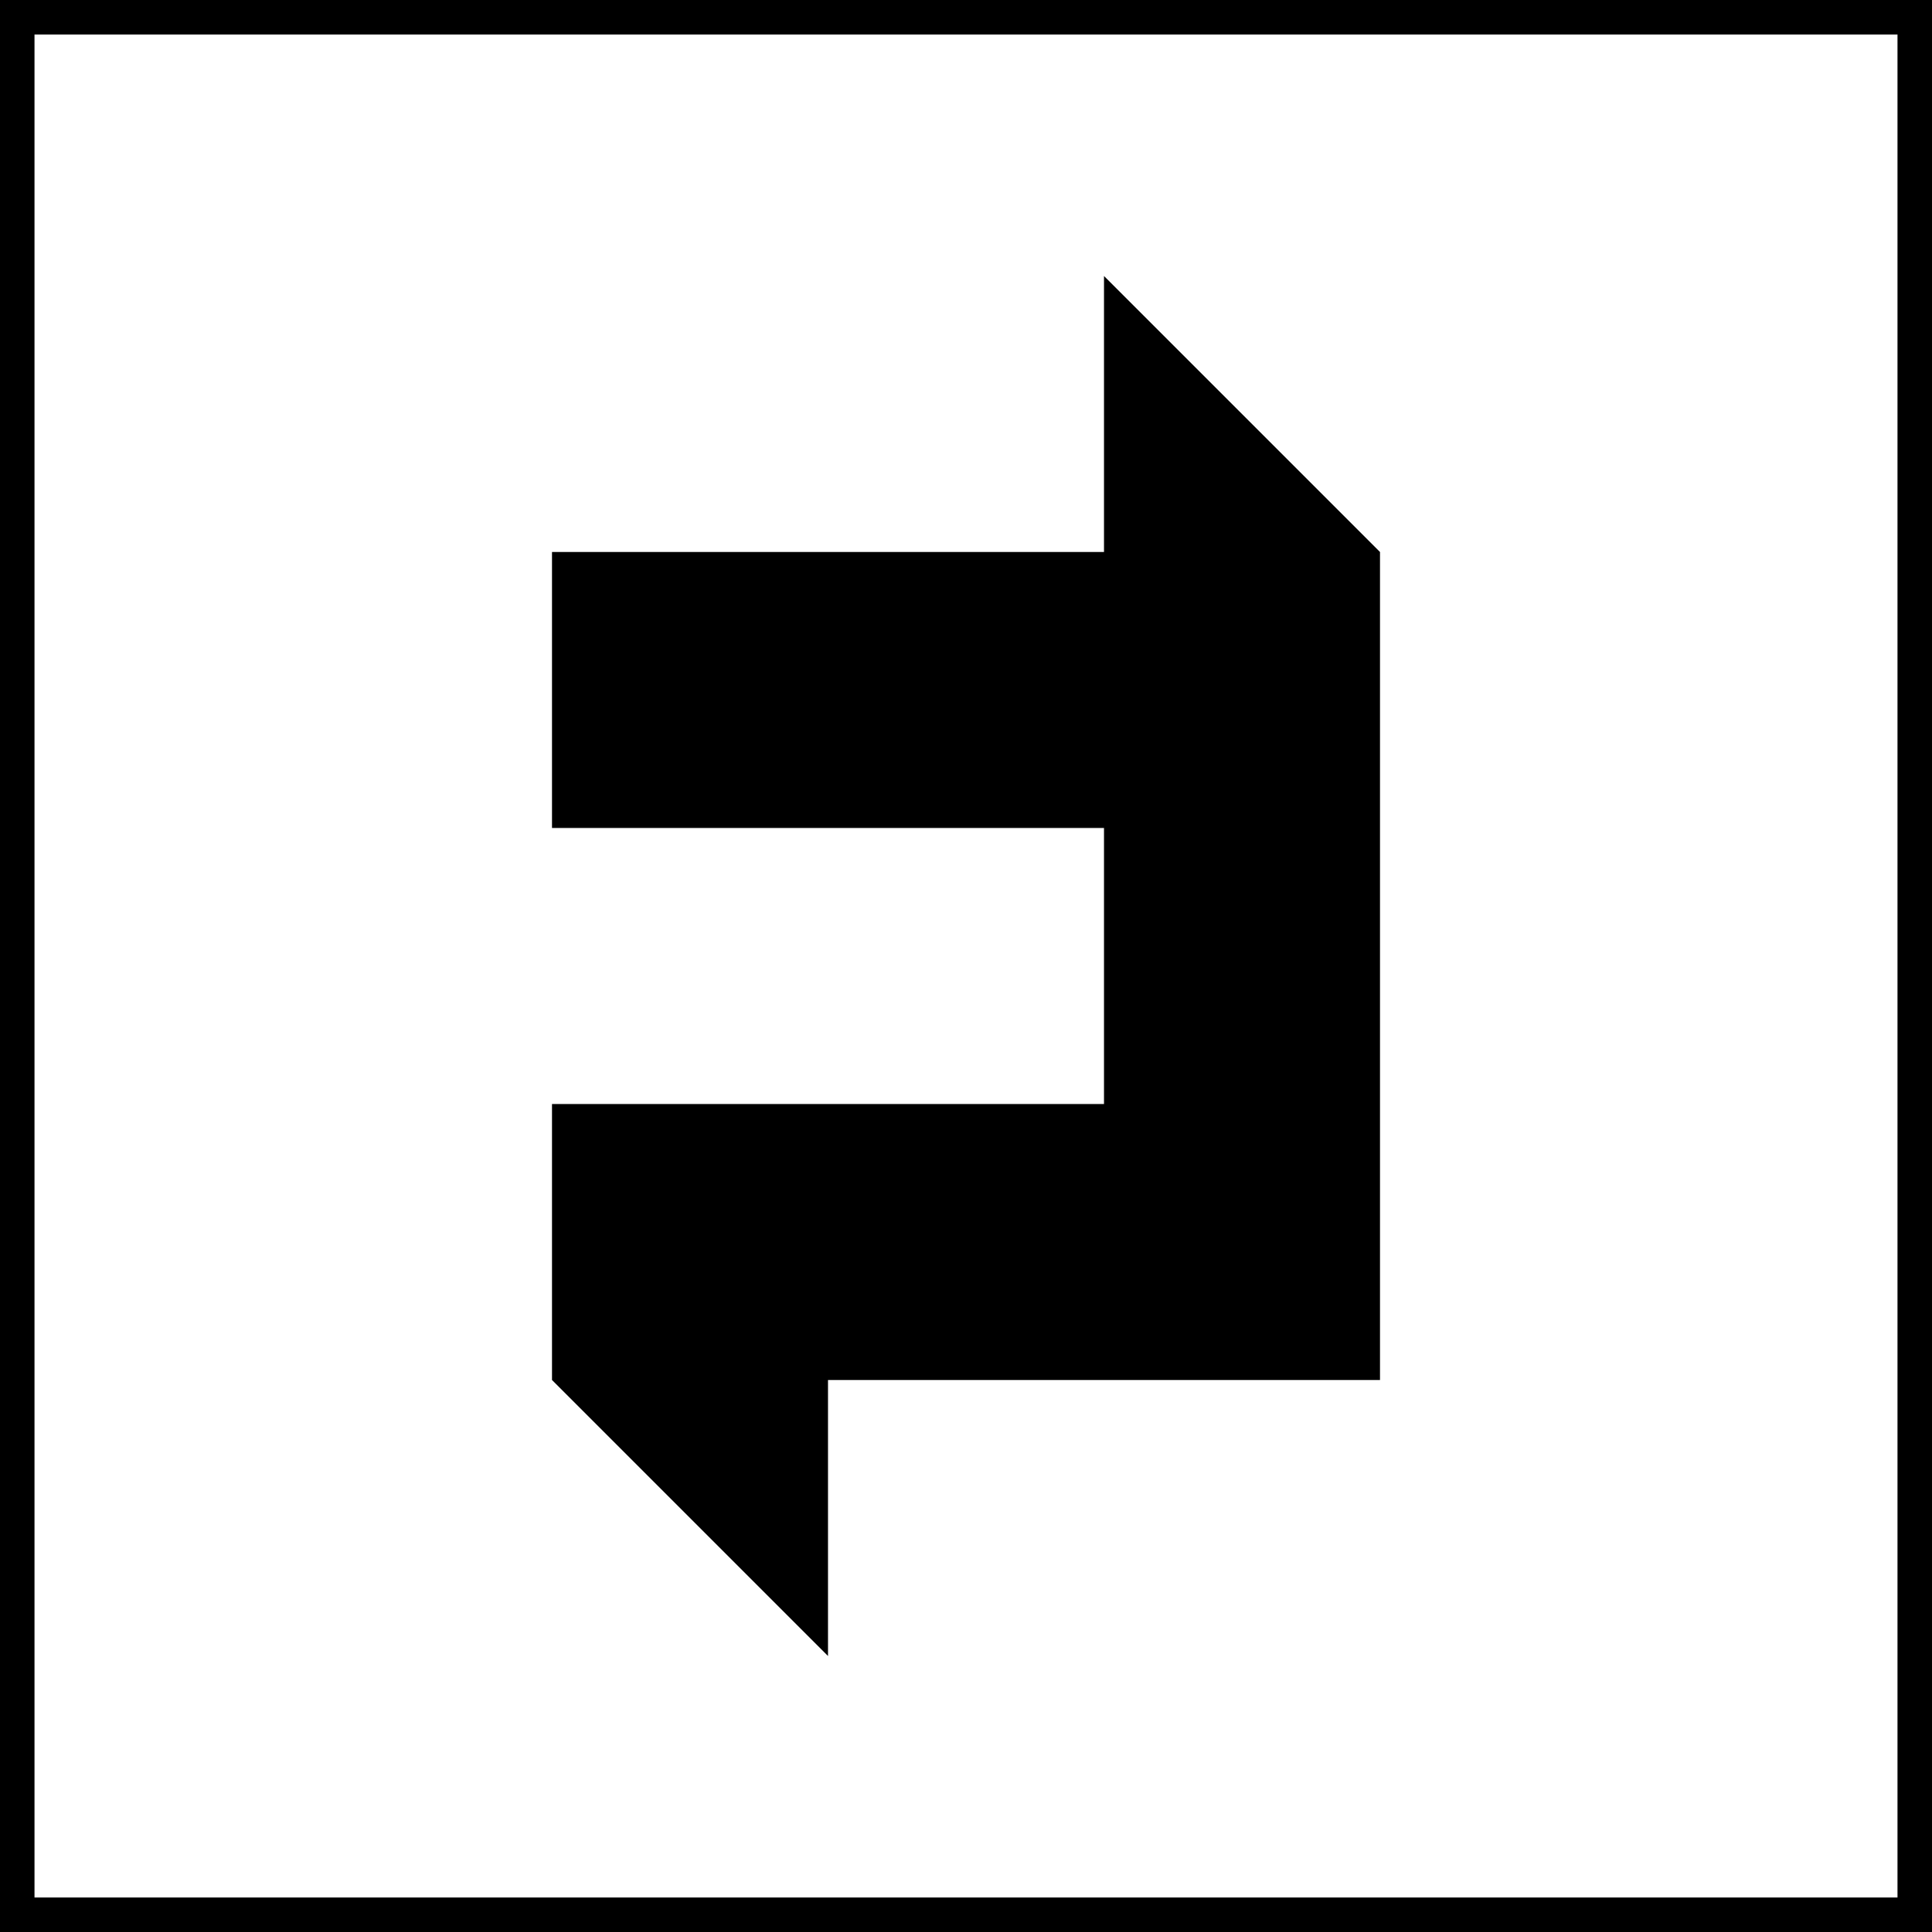 <?xml version="1.0" encoding="UTF-8"?>
<svg width="280px" height="280px" viewBox="0 0 280 280" version="1.1" xmlns="http://www.w3.org/2000/svg" xmlns:xlink="http://www.w3.org/1999/xlink">
    <!-- Generator: Sketch 46.2 (44496) - http://www.bohemiancoding.com/sketch -->
    <title>logo</title>
    <desc>Created with Sketch.</desc>
    <defs></defs>
    <g id="Page-1" stroke="none" stroke-width="1" fill="none" fill-rule="evenodd">
        <g id="Desktop" transform="translate(-668, -552)">
            <g id="logo" transform="translate(668, 552)">
                <path d="M80,80 L160,80 L160,120 L80,120 L80,80 Z M160,80 L200,80 L200,200 L160,200 L160,80 Z M80,160 L160,160 L160,200 L80,200 L80,160 Z M160,40 L200,80 L160,80 L160,40 Z M120,240 L80,200 L120,200 L120,240 Z" id="Combined-Shape" fill="#000000" fill-rule="evenodd"></path>
                <rect id="Rectangle-2" stroke="#000000" stroke-width="5" x="2.5" y="2.5" width="275" height="275"></rect>
            </g>
        </g>
    </g>
</svg>